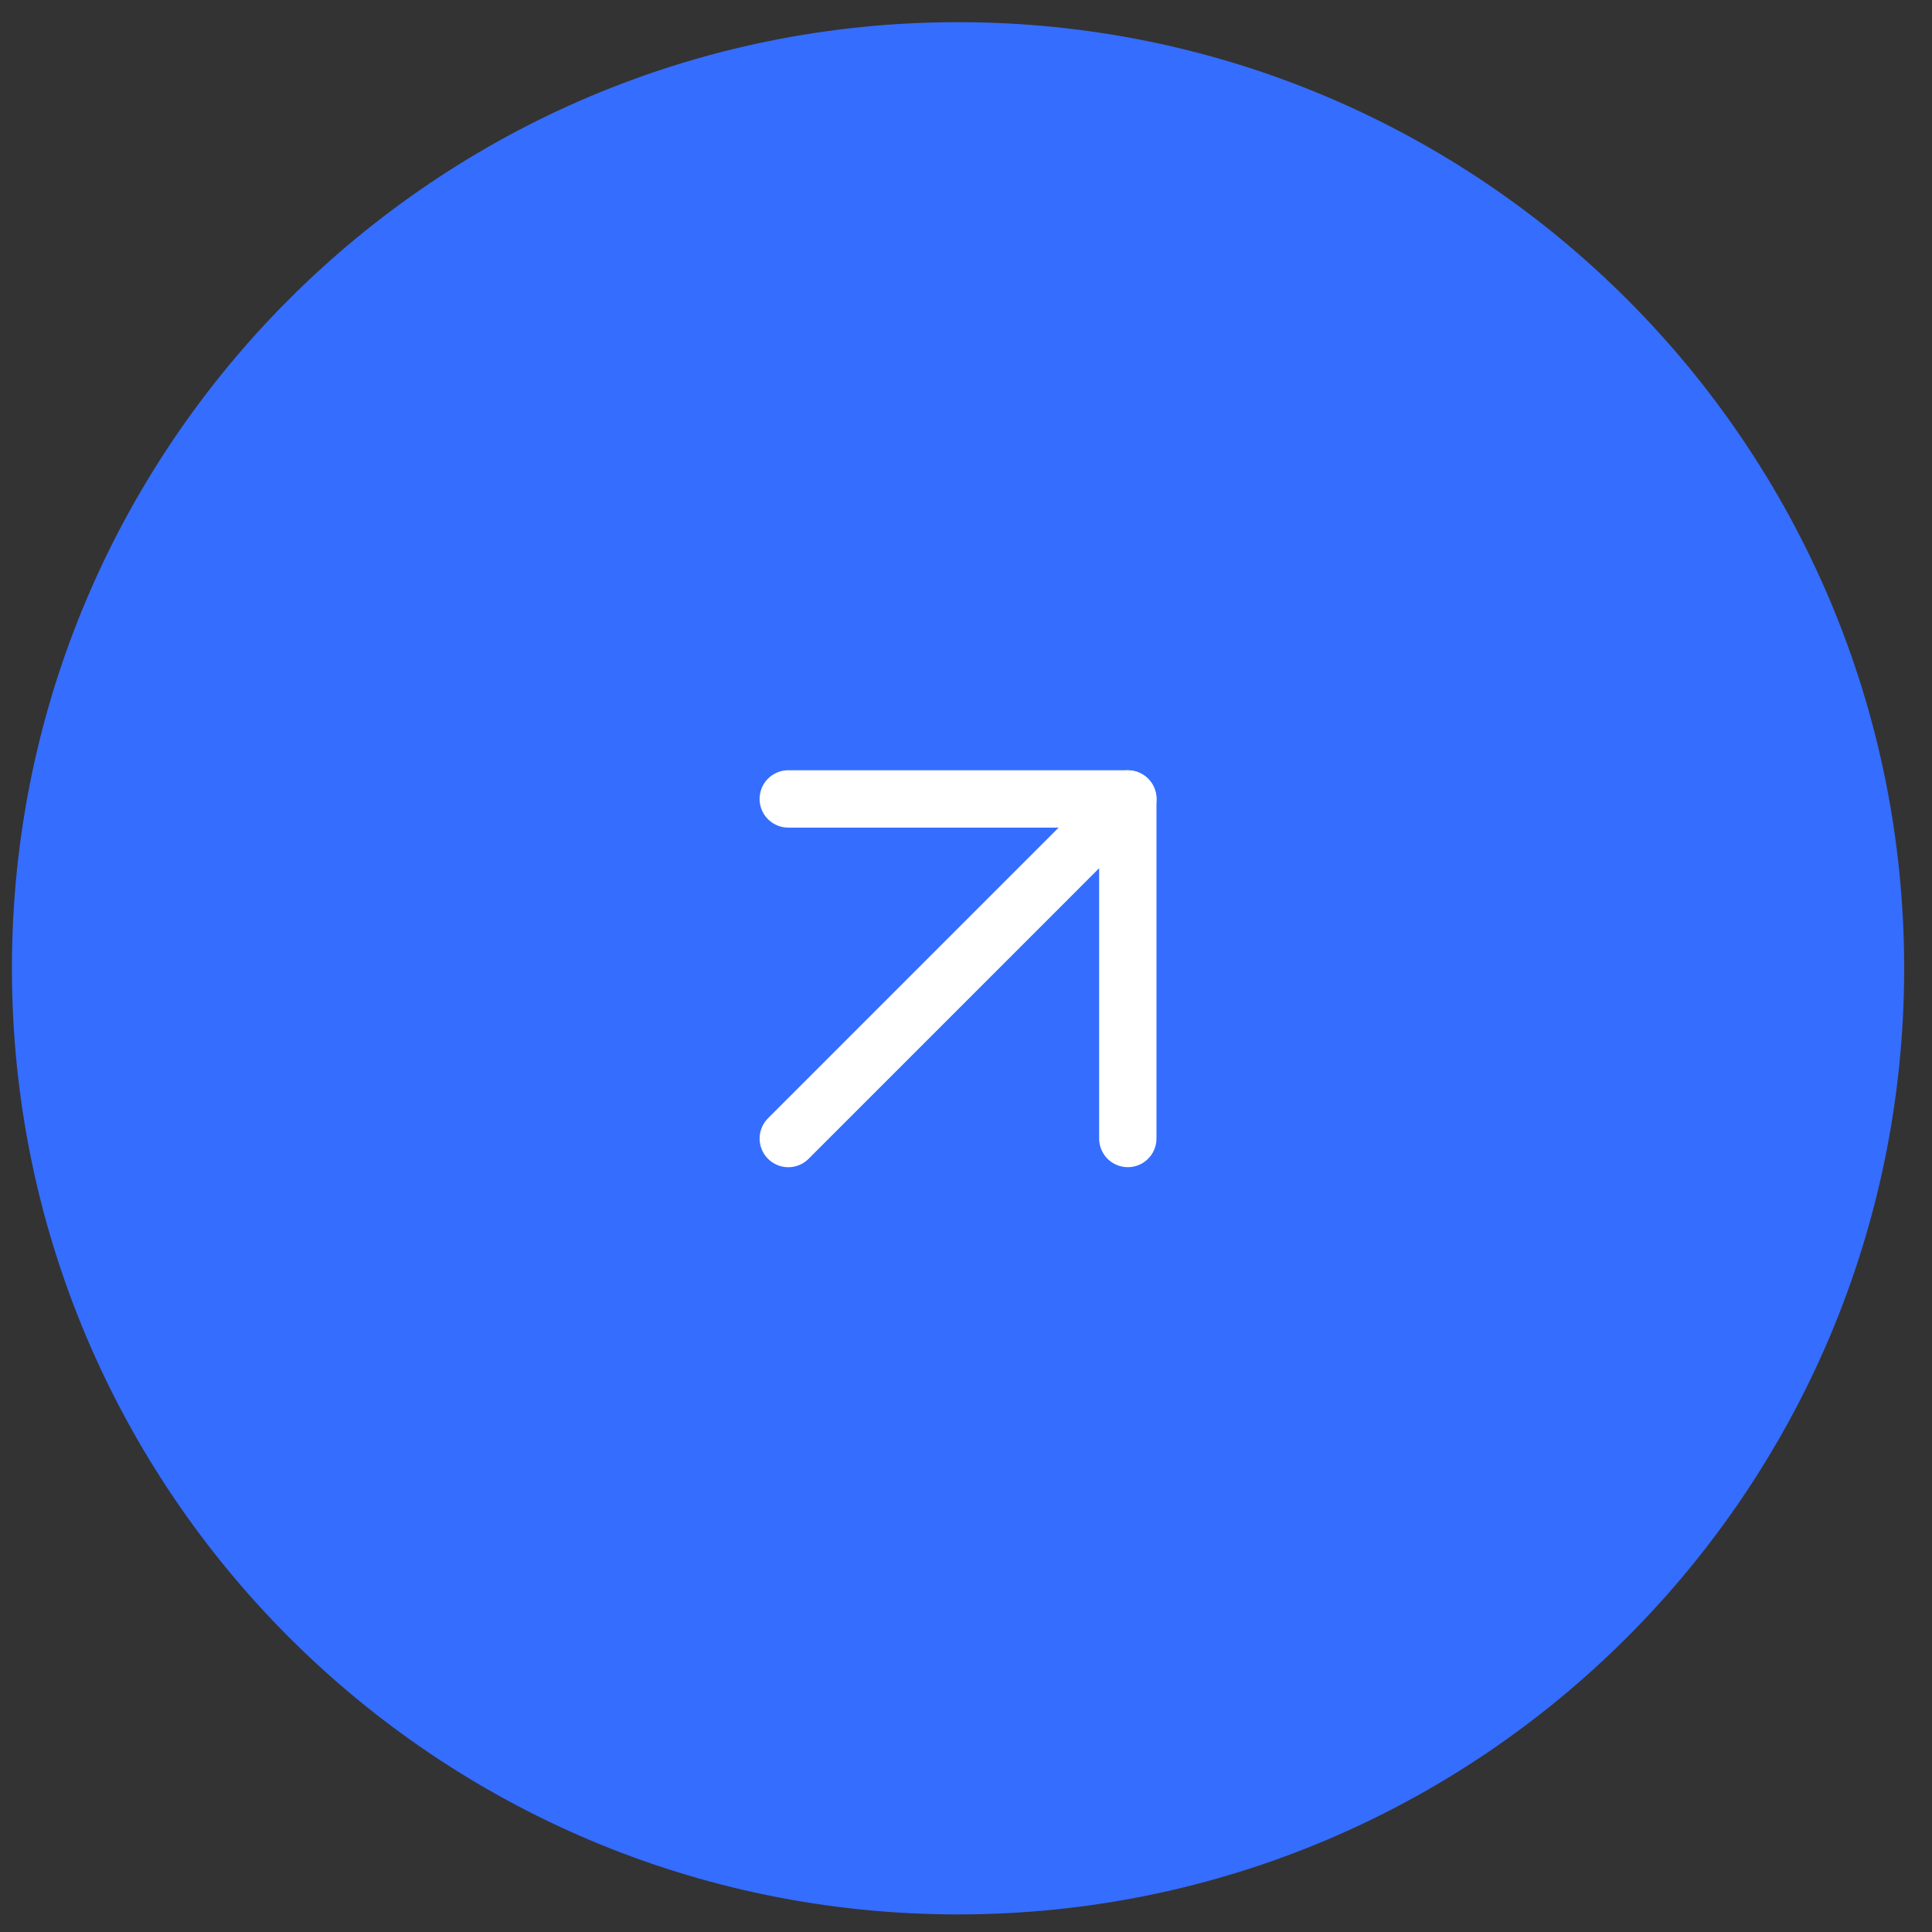 <svg width="59" height="59" viewBox="0 0 59 59" fill="none" xmlns="http://www.w3.org/2000/svg">
<rect x="0" y="0" width="59" height="59" fill="#333333" stroke="none"/>
<path d="M29.257 58.463C45.214 58.463 58.15 45.528 58.15 29.57C58.15 13.613 45.214 0.677 29.257 0.677C13.3 0.677 0.364 13.613 0.364 29.57C0.364 45.528 13.3 58.463 29.257 58.463Z" fill="#356DFF"/>
<path d="M24.073 34.769L34.442 24.399" stroke="white" stroke-width="1.751" stroke-linecap="round" stroke-linejoin="round"/>
<path d="M24.072 24.398L34.441 24.399L34.441 34.768" stroke="white" stroke-width="1.751" stroke-linecap="round" stroke-linejoin="round"/>
</svg>
